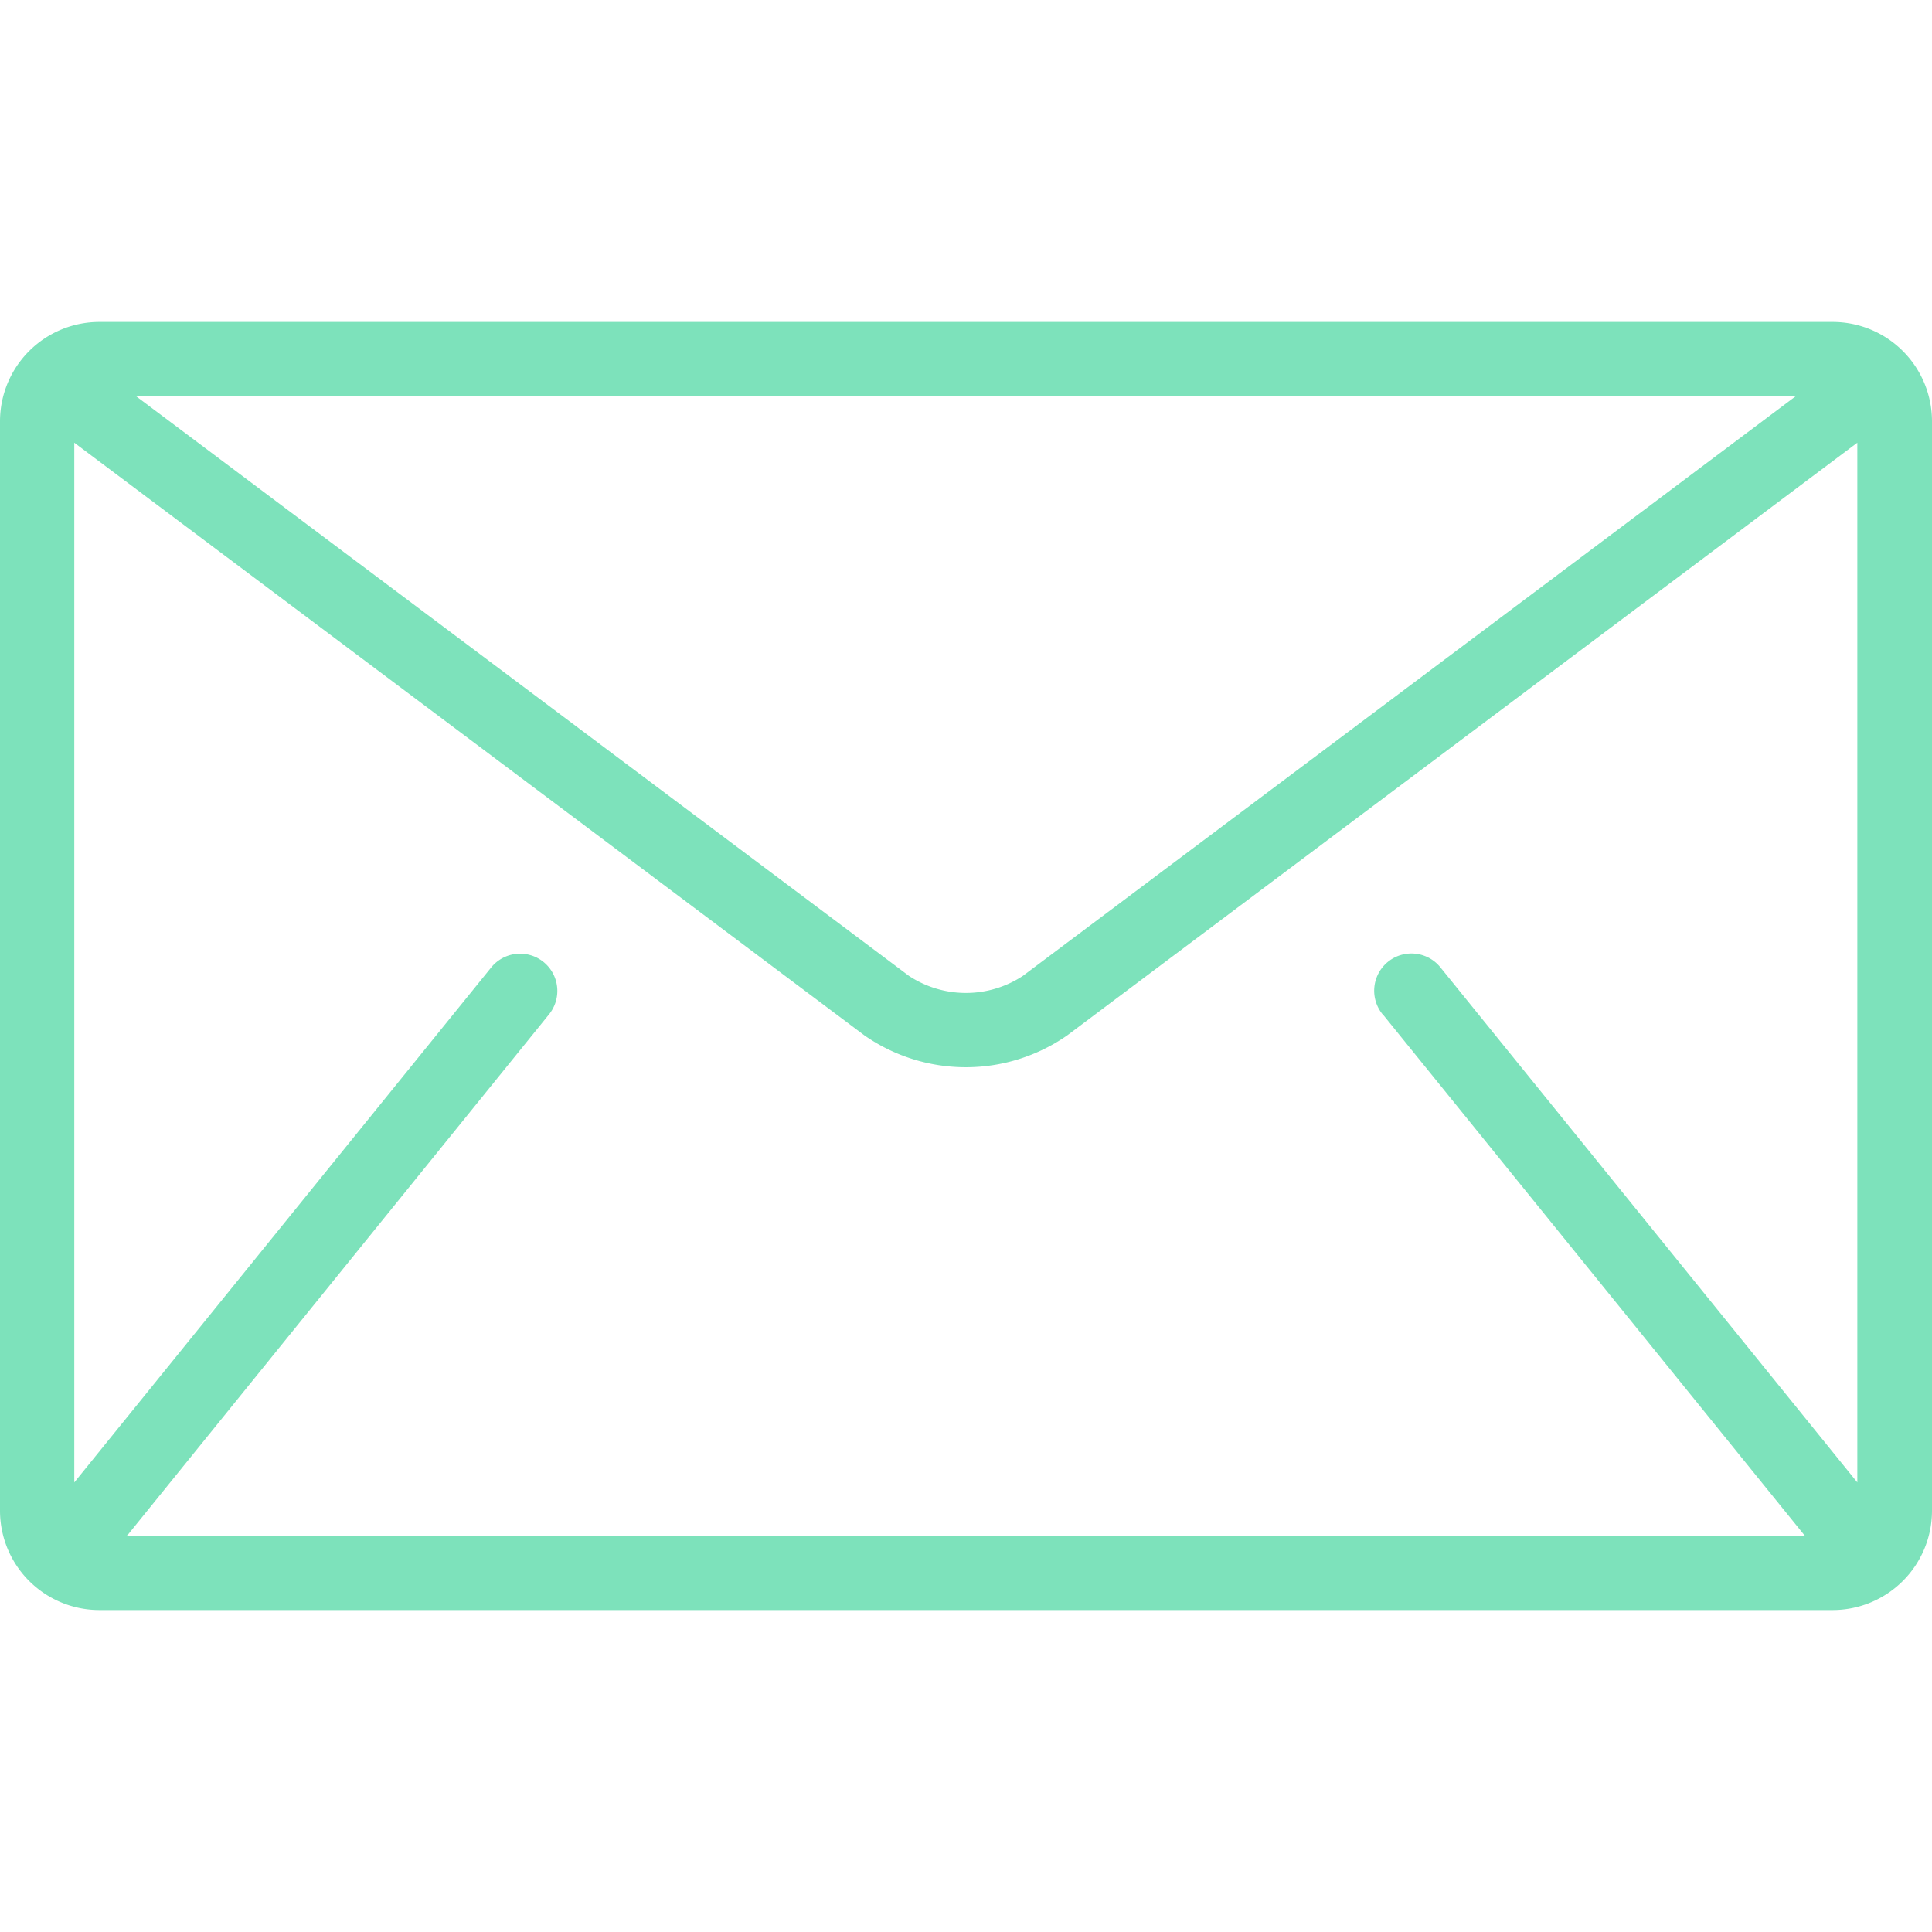 <svg xmlns="http://www.w3.org/2000/svg" xmlns:xlink="http://www.w3.org/1999/xlink" width="20" height="20" viewBox="0 0 20 20">
  <defs>
    <clipPath id="clip-path">
      <rect id="Rectangle_293" data-name="Rectangle 293" width="20" height="20" fill="#7de2bb" stroke="#707070" stroke-width="1"/>
    </clipPath>
  </defs>
  <g id="Mask_Group_9" data-name="Mask Group 9" clip-path="url(#clip-path)">
    <g id="mail" transform="translate(0 3.333)">
      <g id="Group_1308" data-name="Group 1308">
        <path id="Path_9" data-name="Path 9" d="M18.974,3.333H1.026A1.029,1.029,0,0,0,0,4.359V15.641a1.029,1.029,0,0,0,1.026,1.026H18.974A1.029,1.029,0,0,0,20,15.641V4.359A1.029,1.029,0,0,0,18.974,3.333Zm-.385.769-8,6a1.072,1.072,0,0,1-1.18,0l-8-6Zm-4.273,6.4,4.359,5.385c0,.005.01.009.014.014H1.31c0-.005.01-.009.014-.014L5.684,10.5a.385.385,0,0,0-.6-.484L.769,15.346V4.583l8.179,6.135a1.836,1.836,0,0,0,2.1,0l8.179-6.135V15.346l-4.316-5.332a.385.385,0,0,0-.6.484Z" transform="translate(0 -3.333)" fill="#7de2bb"/>
      </g>
    </g>
  </g>
</svg>
